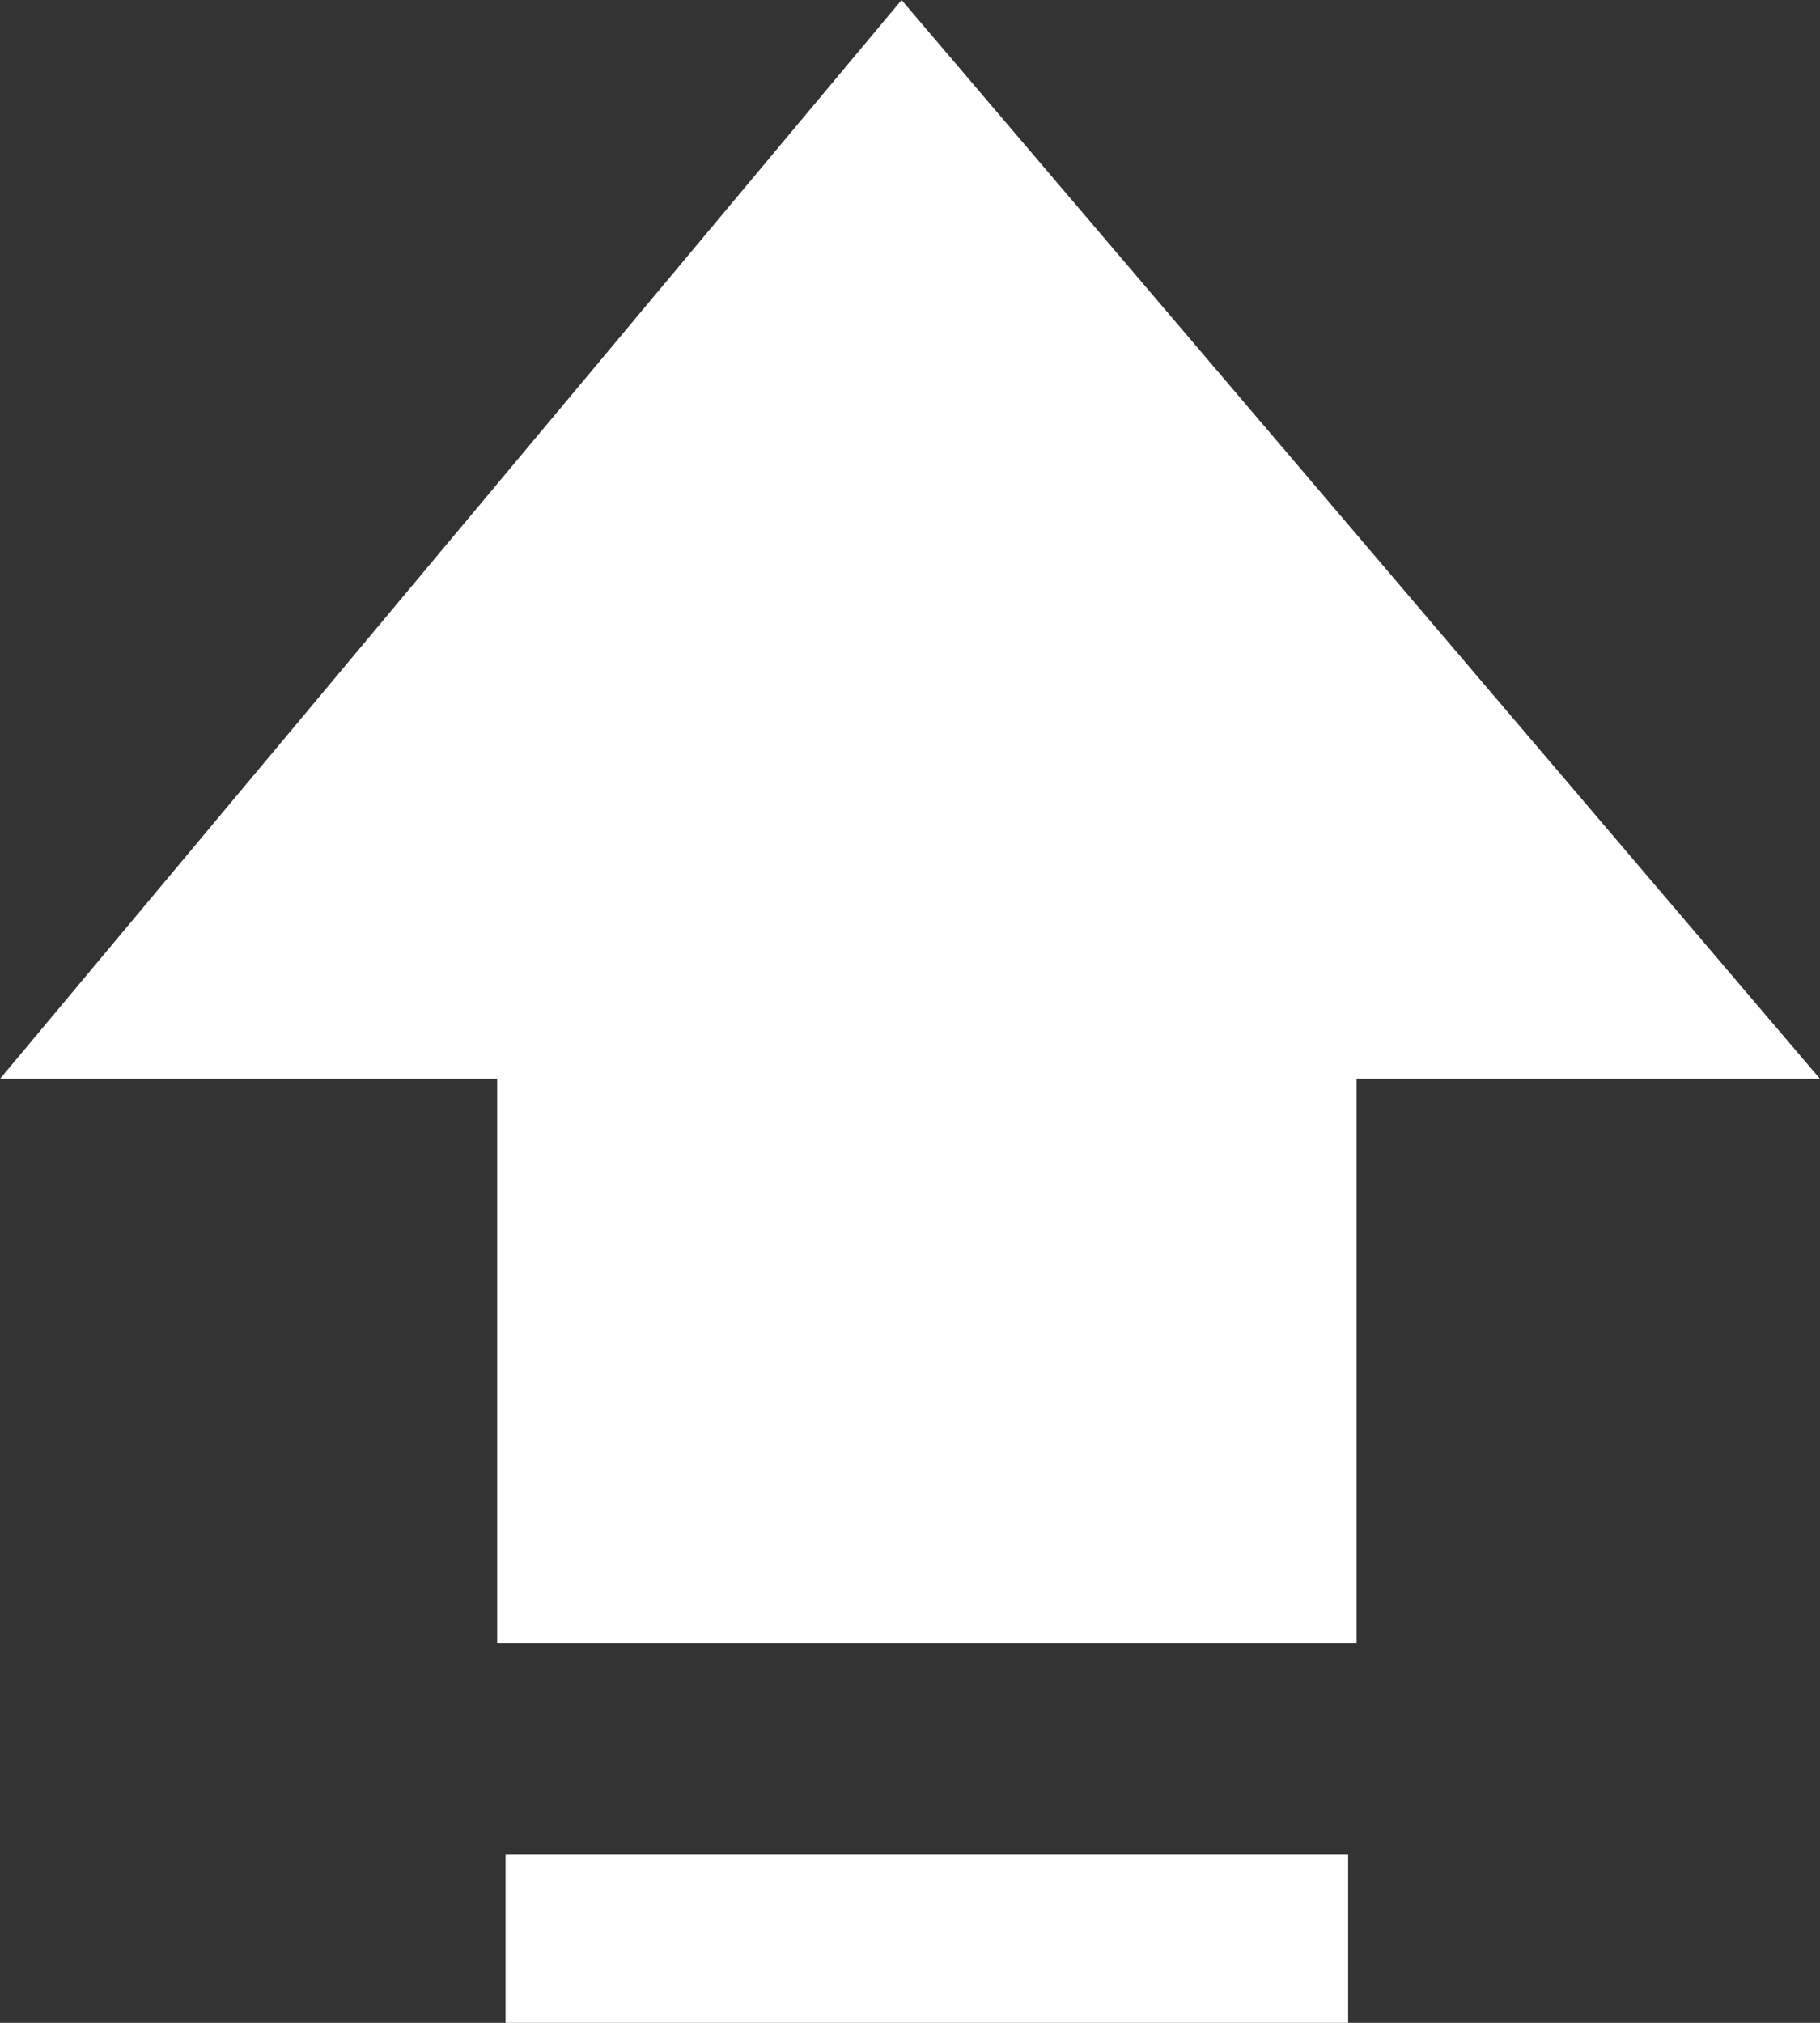 <?xml version="1.0" encoding="utf-8"?>
<!-- Generator: Adobe Illustrator 18.1.1, SVG Export Plug-In . SVG Version: 6.00 Build 0)  -->
<svg version="1.1" id="Layer_1" xmlns="http://www.w3.org/2000/svg" xmlns:xlink="http://www.w3.org/1999/xlink" x="0px" y="0px"
	 width="21.6px" height="24px" viewBox="-308 229 21.6 24" enable-background="new -308 229 21.6 24" xml:space="preserve">
<rect x="-308" y="229" width="21.6" height="24" fill="#333333" stroke="none"/>
<path fill="#FFFFFF" d="M-297.3,229l-10.7,12.8h5.9v6.7h10.2v-6.7h5.5L-297.3,229L-297.3,229z"/>
<polygon fill="#FFFFFF" points="-292,251 -302,251 -302,253 -292,253 "/>
</svg>
